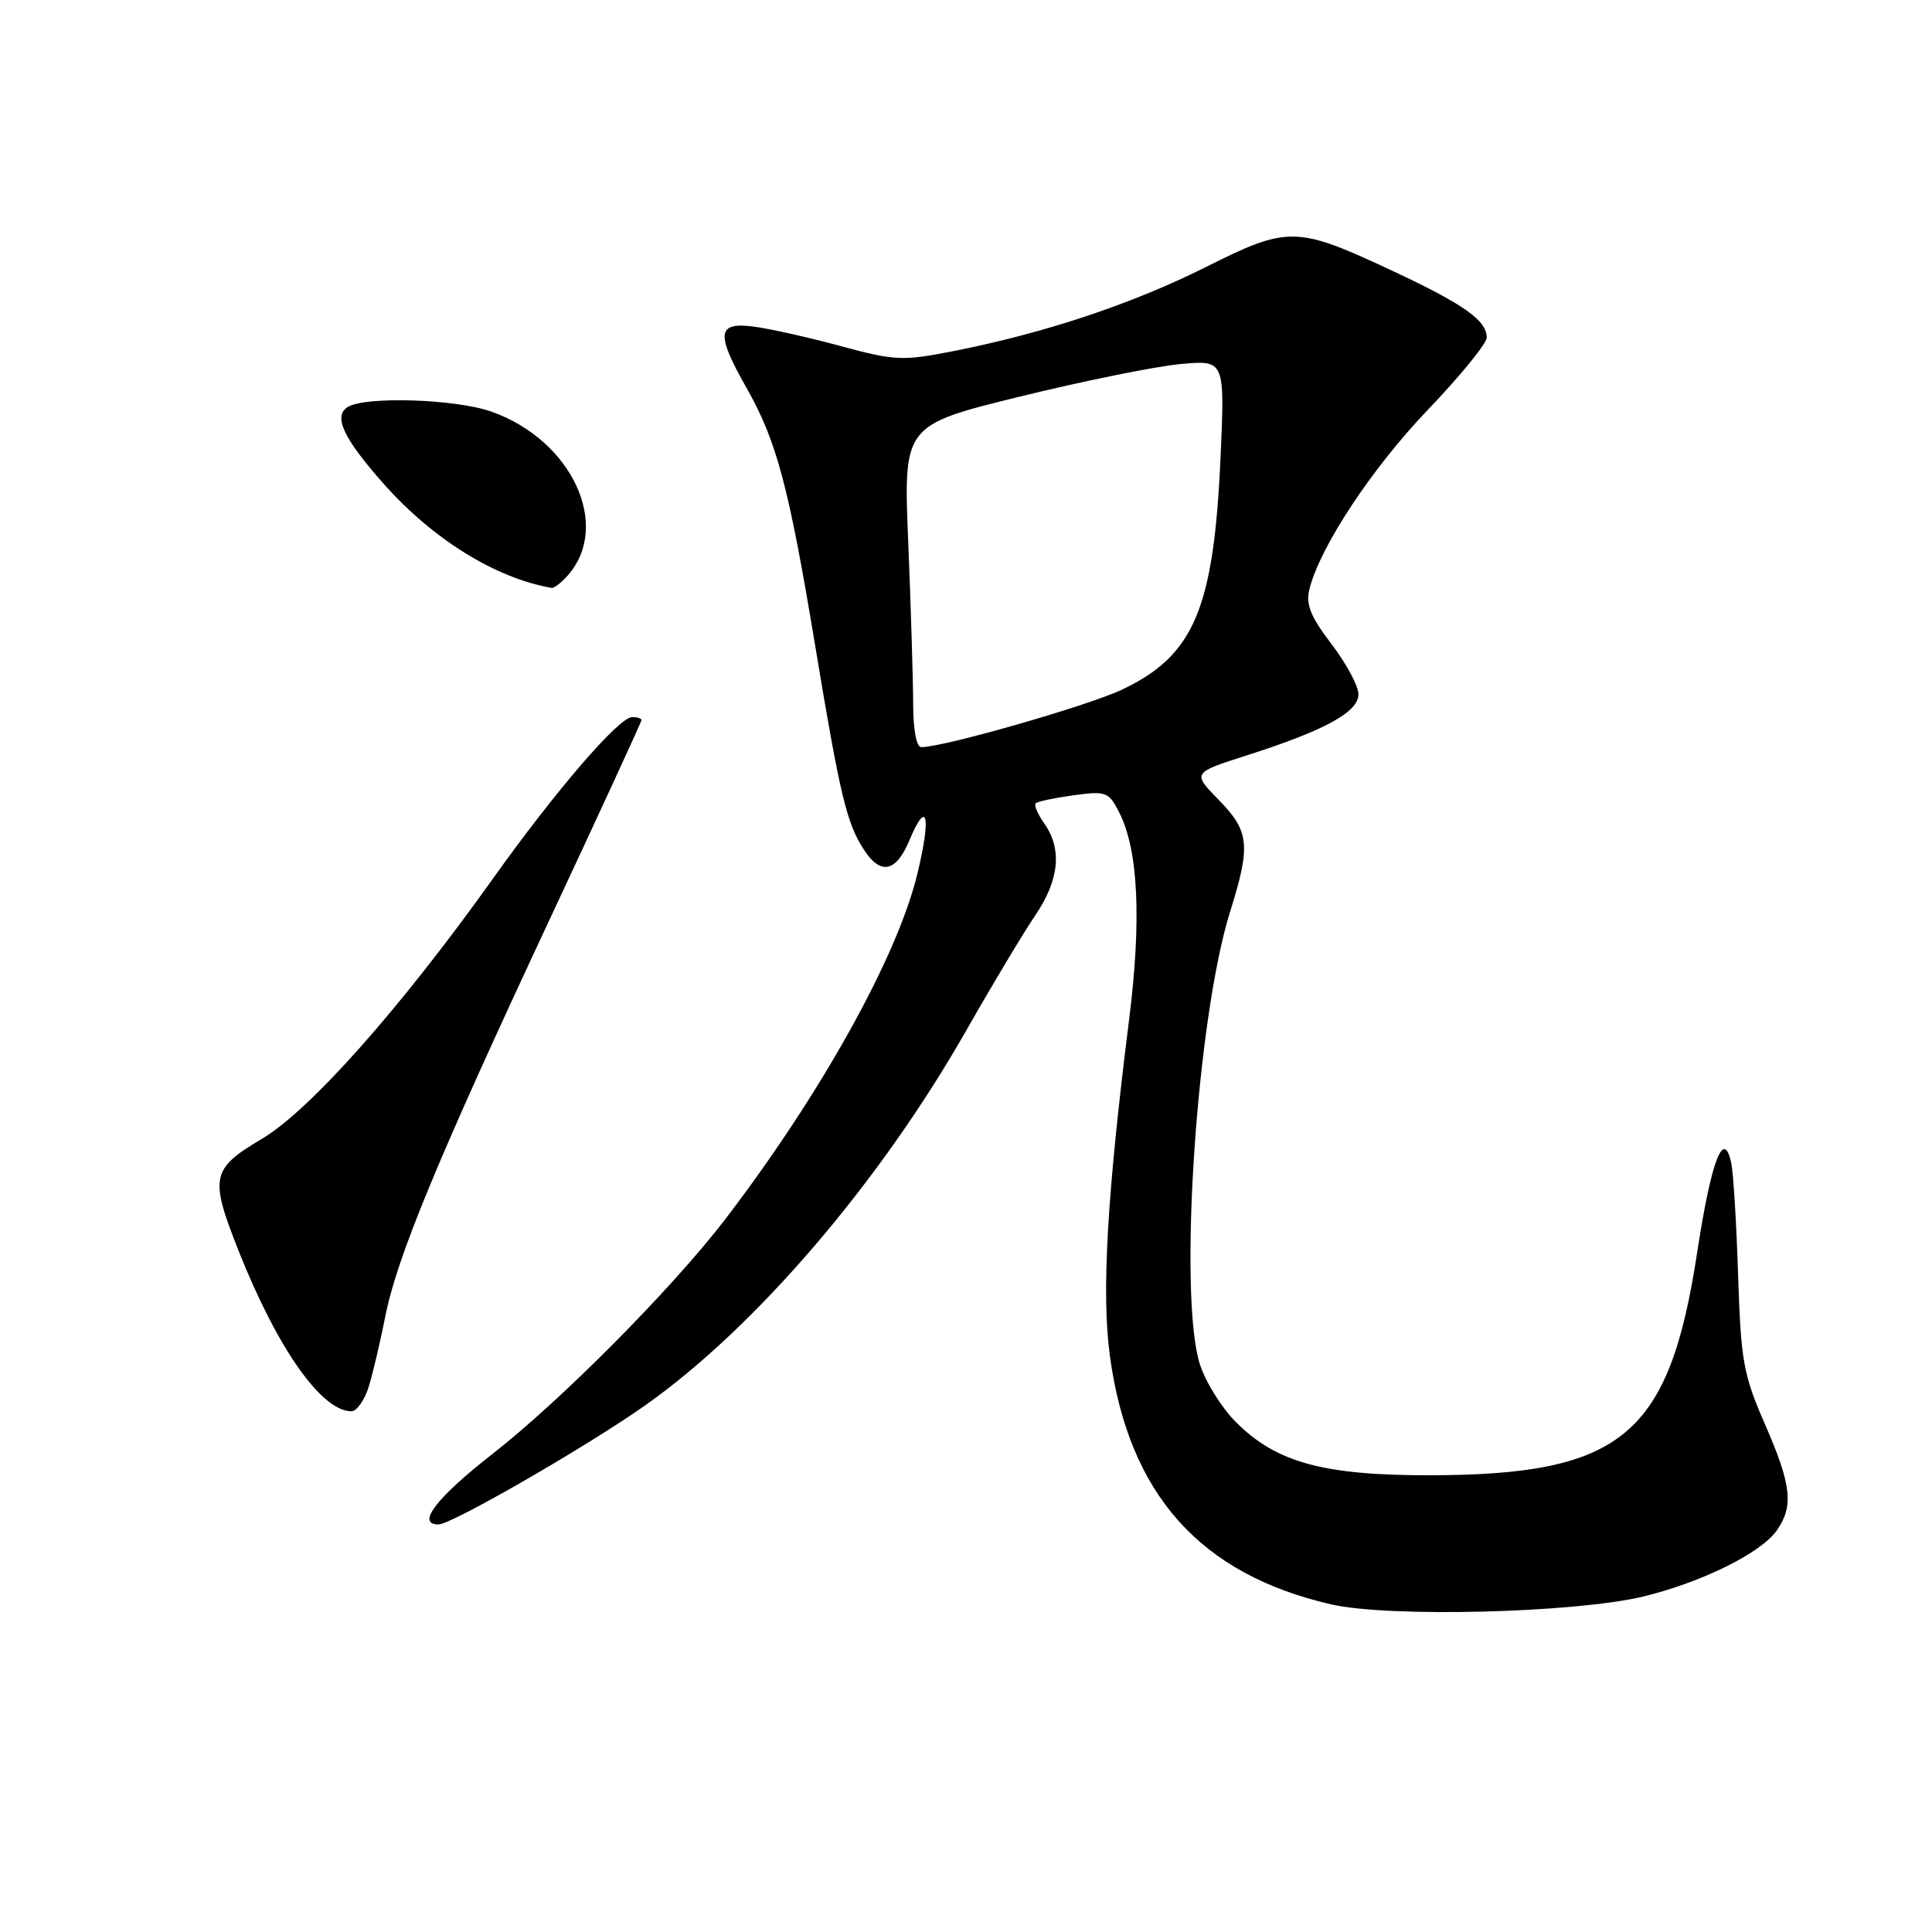 <?xml version="1.0" encoding="UTF-8" standalone="no"?>
<!DOCTYPE svg PUBLIC "-//W3C//DTD SVG 1.1//EN" "http://www.w3.org/Graphics/SVG/1.1/DTD/svg11.dtd" >
<svg xmlns="http://www.w3.org/2000/svg" xmlns:xlink="http://www.w3.org/1999/xlink" version="1.1" viewBox="0 0 256 256">
 <g >
 <path fill="currentColor"
d=" M 217.77 211.54 C 225.50 209.66 233.34 205.78 235.43 202.80 C 237.70 199.55 237.39 196.79 233.86 188.70 C 231.00 182.16 230.68 180.35 230.31 169.00 C 230.09 162.12 229.68 155.42 229.40 154.11 C 228.40 149.43 226.75 153.77 224.89 165.91 C 221.19 190.22 214.95 195.43 189.50 195.48 C 175.37 195.50 169.13 193.80 163.78 188.45 C 161.87 186.54 159.71 183.07 158.98 180.74 C 156.11 171.60 158.56 134.96 162.99 120.82 C 165.75 112.01 165.57 110.17 161.49 105.99 C 157.98 102.40 157.98 102.40 165.24 100.08 C 175.59 96.77 180.00 94.35 180.00 91.99 C 180.00 90.90 178.39 87.91 176.43 85.34 C 173.66 81.72 173.01 80.09 173.50 78.09 C 174.88 72.50 181.73 62.11 189.18 54.32 C 193.48 49.83 197.00 45.51 197.00 44.73 C 197.00 42.47 194.02 40.35 184.66 35.96 C 171.76 29.92 170.74 29.90 159.77 35.39 C 150.02 40.28 138.33 44.17 126.30 46.53 C 119.58 47.85 118.59 47.81 111.30 45.83 C 107.01 44.67 101.81 43.51 99.75 43.26 C 95.01 42.67 94.85 44.23 98.91 51.38 C 102.91 58.43 104.51 64.43 107.99 85.41 C 111.30 105.39 112.19 109.12 114.49 112.62 C 116.70 116.00 118.73 115.57 120.50 111.35 C 122.87 105.67 123.42 108.16 121.52 115.93 C 118.83 126.91 108.73 145.03 96.14 161.50 C 89.12 170.67 74.43 185.49 65.25 192.66 C 57.80 198.48 55.11 202.00 58.10 202.00 C 59.84 202.00 77.79 191.65 85.50 186.21 C 100.14 175.87 116.58 156.67 128.06 136.50 C 131.50 130.45 135.60 123.62 137.16 121.32 C 140.35 116.62 140.77 112.54 138.40 109.16 C 137.52 107.90 136.99 106.68 137.23 106.44 C 137.46 106.20 139.72 105.73 142.24 105.38 C 146.55 104.79 146.91 104.92 148.29 107.63 C 150.83 112.58 151.28 121.85 149.61 135.12 C 146.68 158.42 145.94 171.39 147.07 179.70 C 149.57 198.00 159.01 208.60 176.40 212.59 C 184.09 214.35 208.75 213.72 217.77 211.54 Z  M 48.86 183.75 C 49.41 181.96 50.39 177.80 51.04 174.50 C 52.55 166.70 58.06 153.41 72.91 121.66 C 79.56 107.45 85.00 95.64 85.00 95.41 C 85.00 95.19 84.44 95.01 83.75 95.02 C 81.98 95.06 73.62 104.77 65.26 116.50 C 53.01 133.67 41.07 147.12 34.72 150.89 C 27.96 154.90 27.74 155.98 31.65 165.83 C 36.77 178.70 42.61 187.00 46.56 187.00 C 47.27 187.00 48.30 185.54 48.86 183.75 Z  M 75.23 76.25 C 81.06 69.65 75.77 58.30 65.11 54.54 C 60.35 52.86 48.36 52.48 46.06 53.94 C 44.13 55.16 45.50 58.08 50.82 64.09 C 57.34 71.45 65.68 76.62 73.10 77.90 C 73.42 77.95 74.38 77.21 75.23 76.25 Z  M 121.00 93.25 C 120.99 90.09 120.70 80.49 120.35 71.92 C 119.70 56.35 119.70 56.35 135.10 52.56 C 143.57 50.48 153.15 48.54 156.40 48.24 C 162.30 47.70 162.30 47.70 161.73 60.60 C 160.83 80.68 158.21 86.86 148.69 91.37 C 144.10 93.54 125.05 99.00 122.07 99.00 C 121.43 99.00 121.00 96.66 121.00 93.25 Z "/>
</g>
</svg>